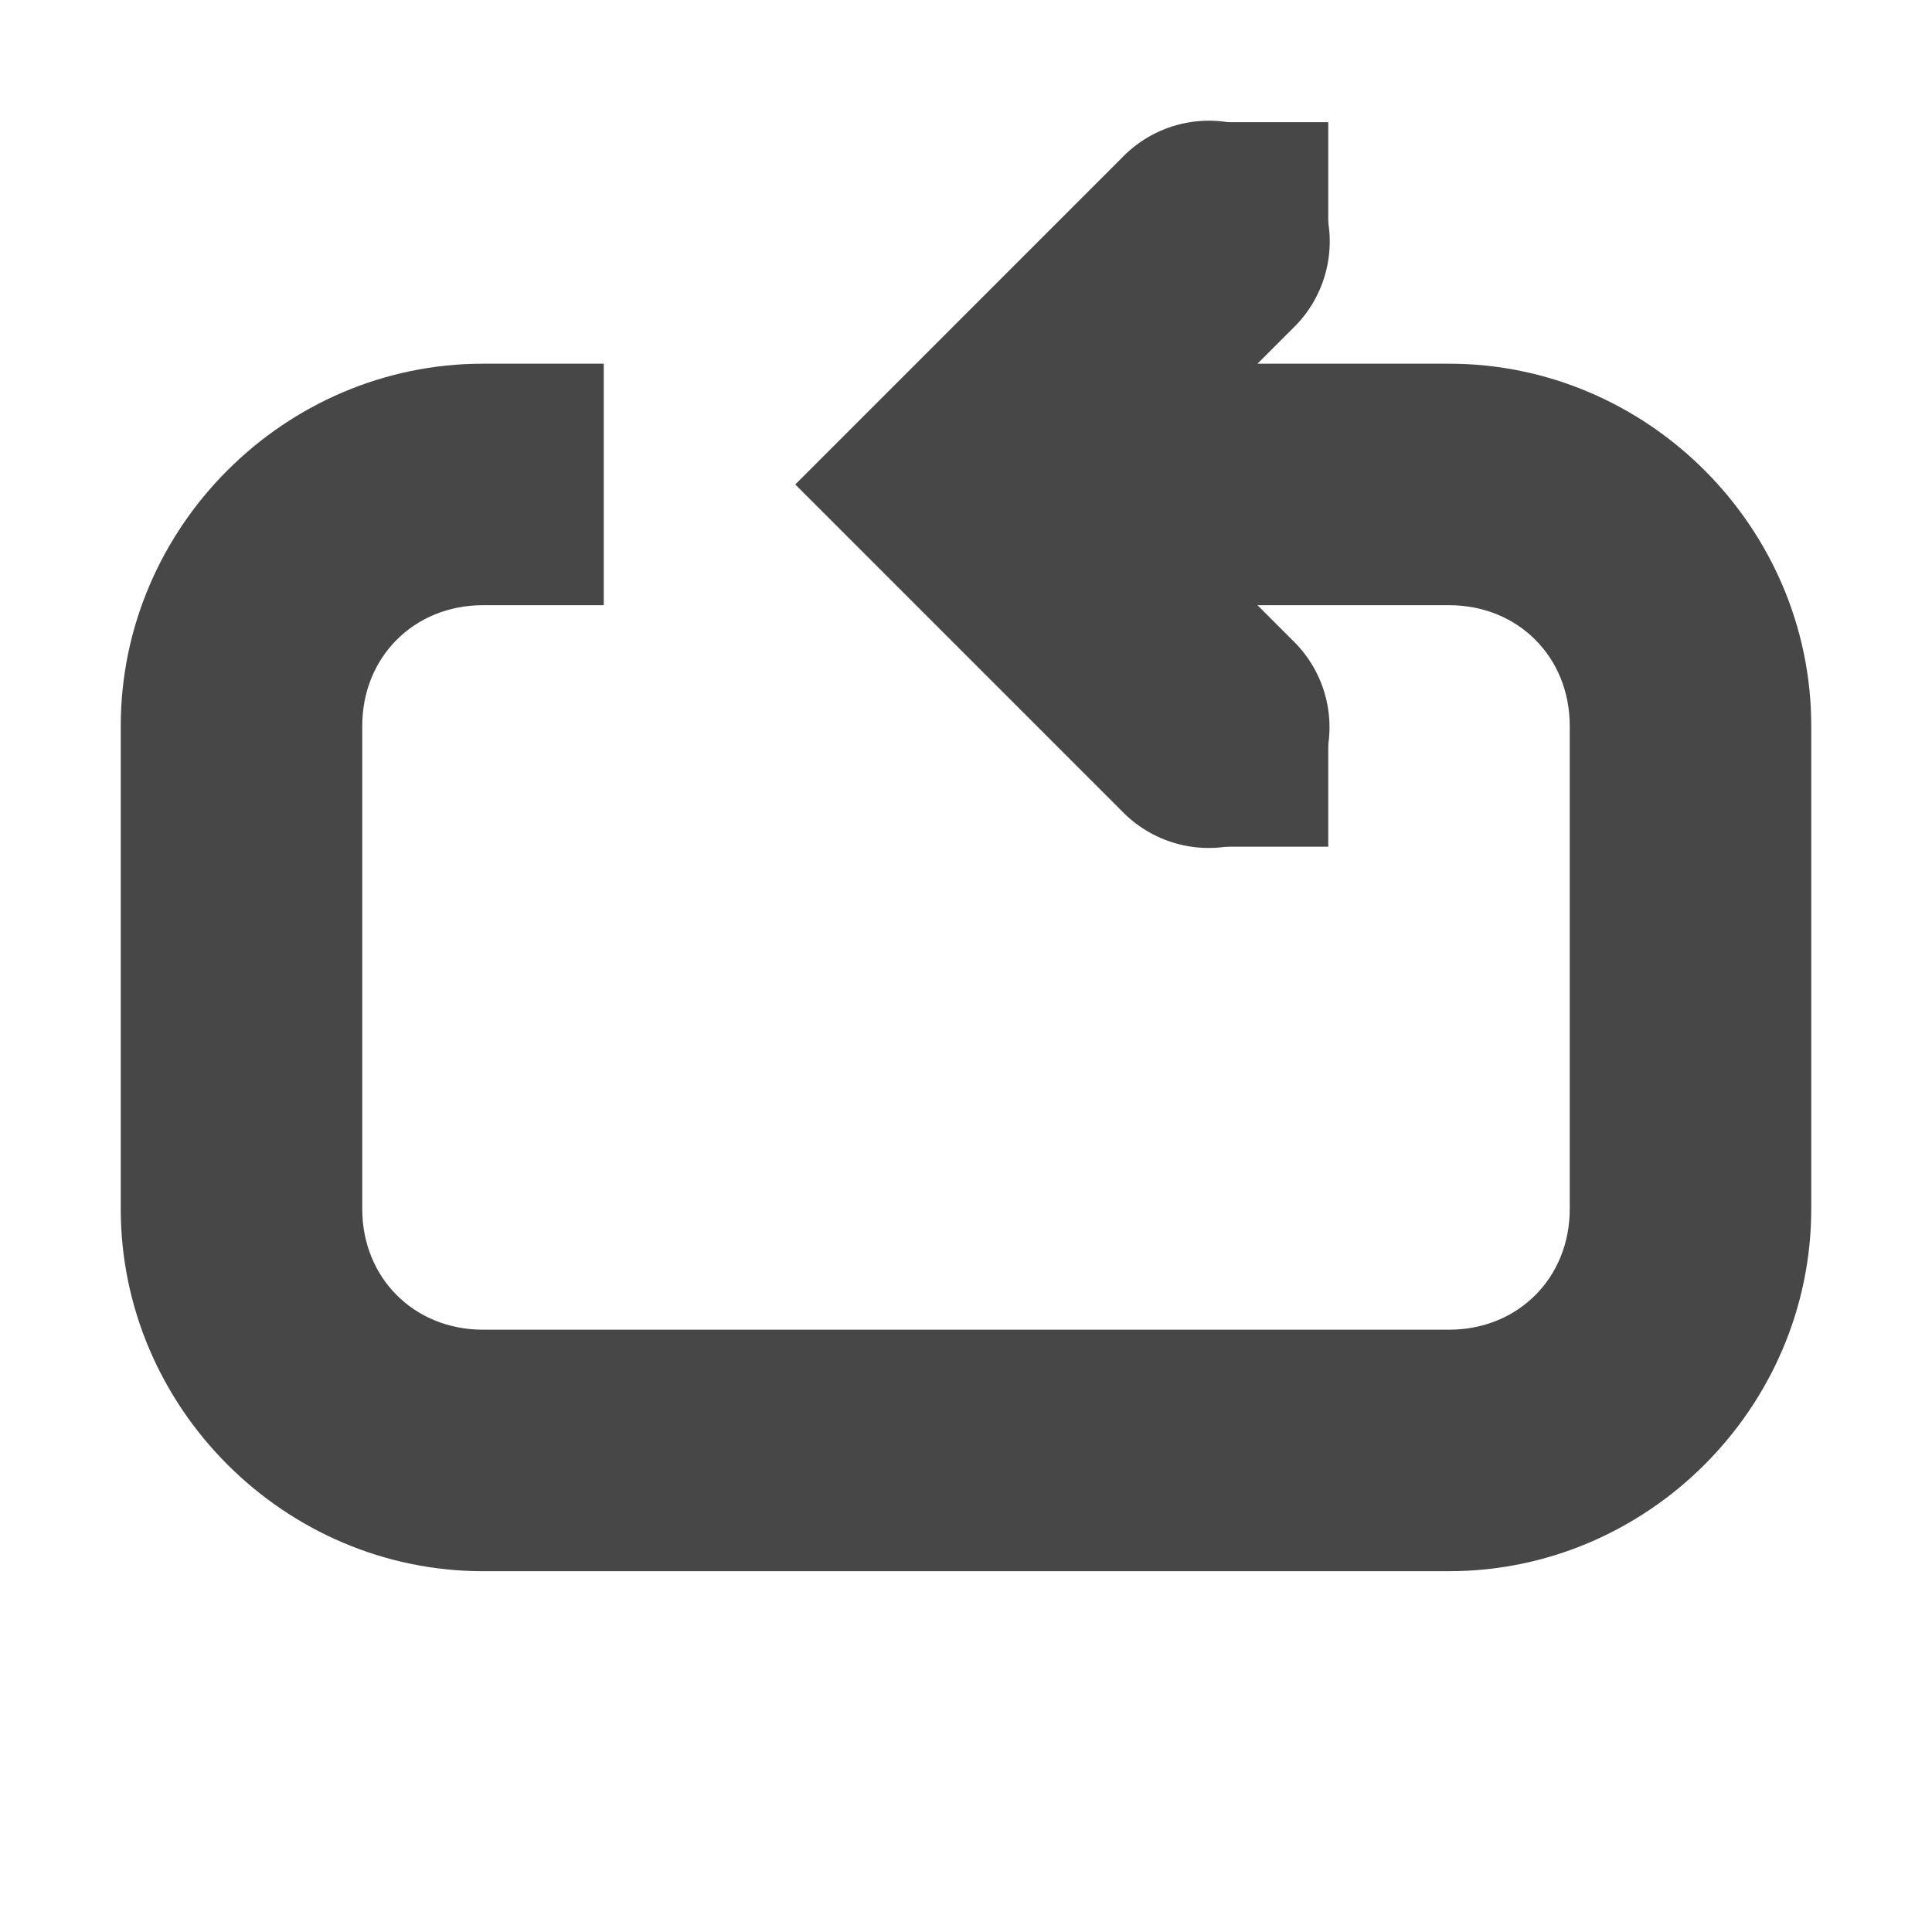 <svg id="svg10" height="16" width="16" xmlns="http://www.w3.org/2000/svg">
  <g id="g8" fill="#474747" transform="matrix(1 0 0 -1 0 16.012)">
    <path id="path2" d="m9.98 8.99a1 1 0 0 0 -.687.303l-2.707 2.707 2.707 2.707a1 1 0 1 0 1.414-1.414l-1.293-1.293 1.293-1.293a1 1 0 0 0 -.726-1.717z"/>
    <path id="path4" d="m4 3c-1.644 0-3 1.355-3 3v4c0 1.645 1.356 3 3 3h1v-2h-1c-.571 0-1-.429-1-1v-4c0-.571.429-1 1-1h8c.572 0 1 .429 1 1v4c0 .571-.428 1-1 1h-4v2h4c1.645 0 3-1.355 3-3v-4c0-1.645-1.355-3-3-3z"/>
    <path id="path6" d="m10 9h1v1h-1zm0 5h1v1h-1z"/>
  </g>
</svg>
